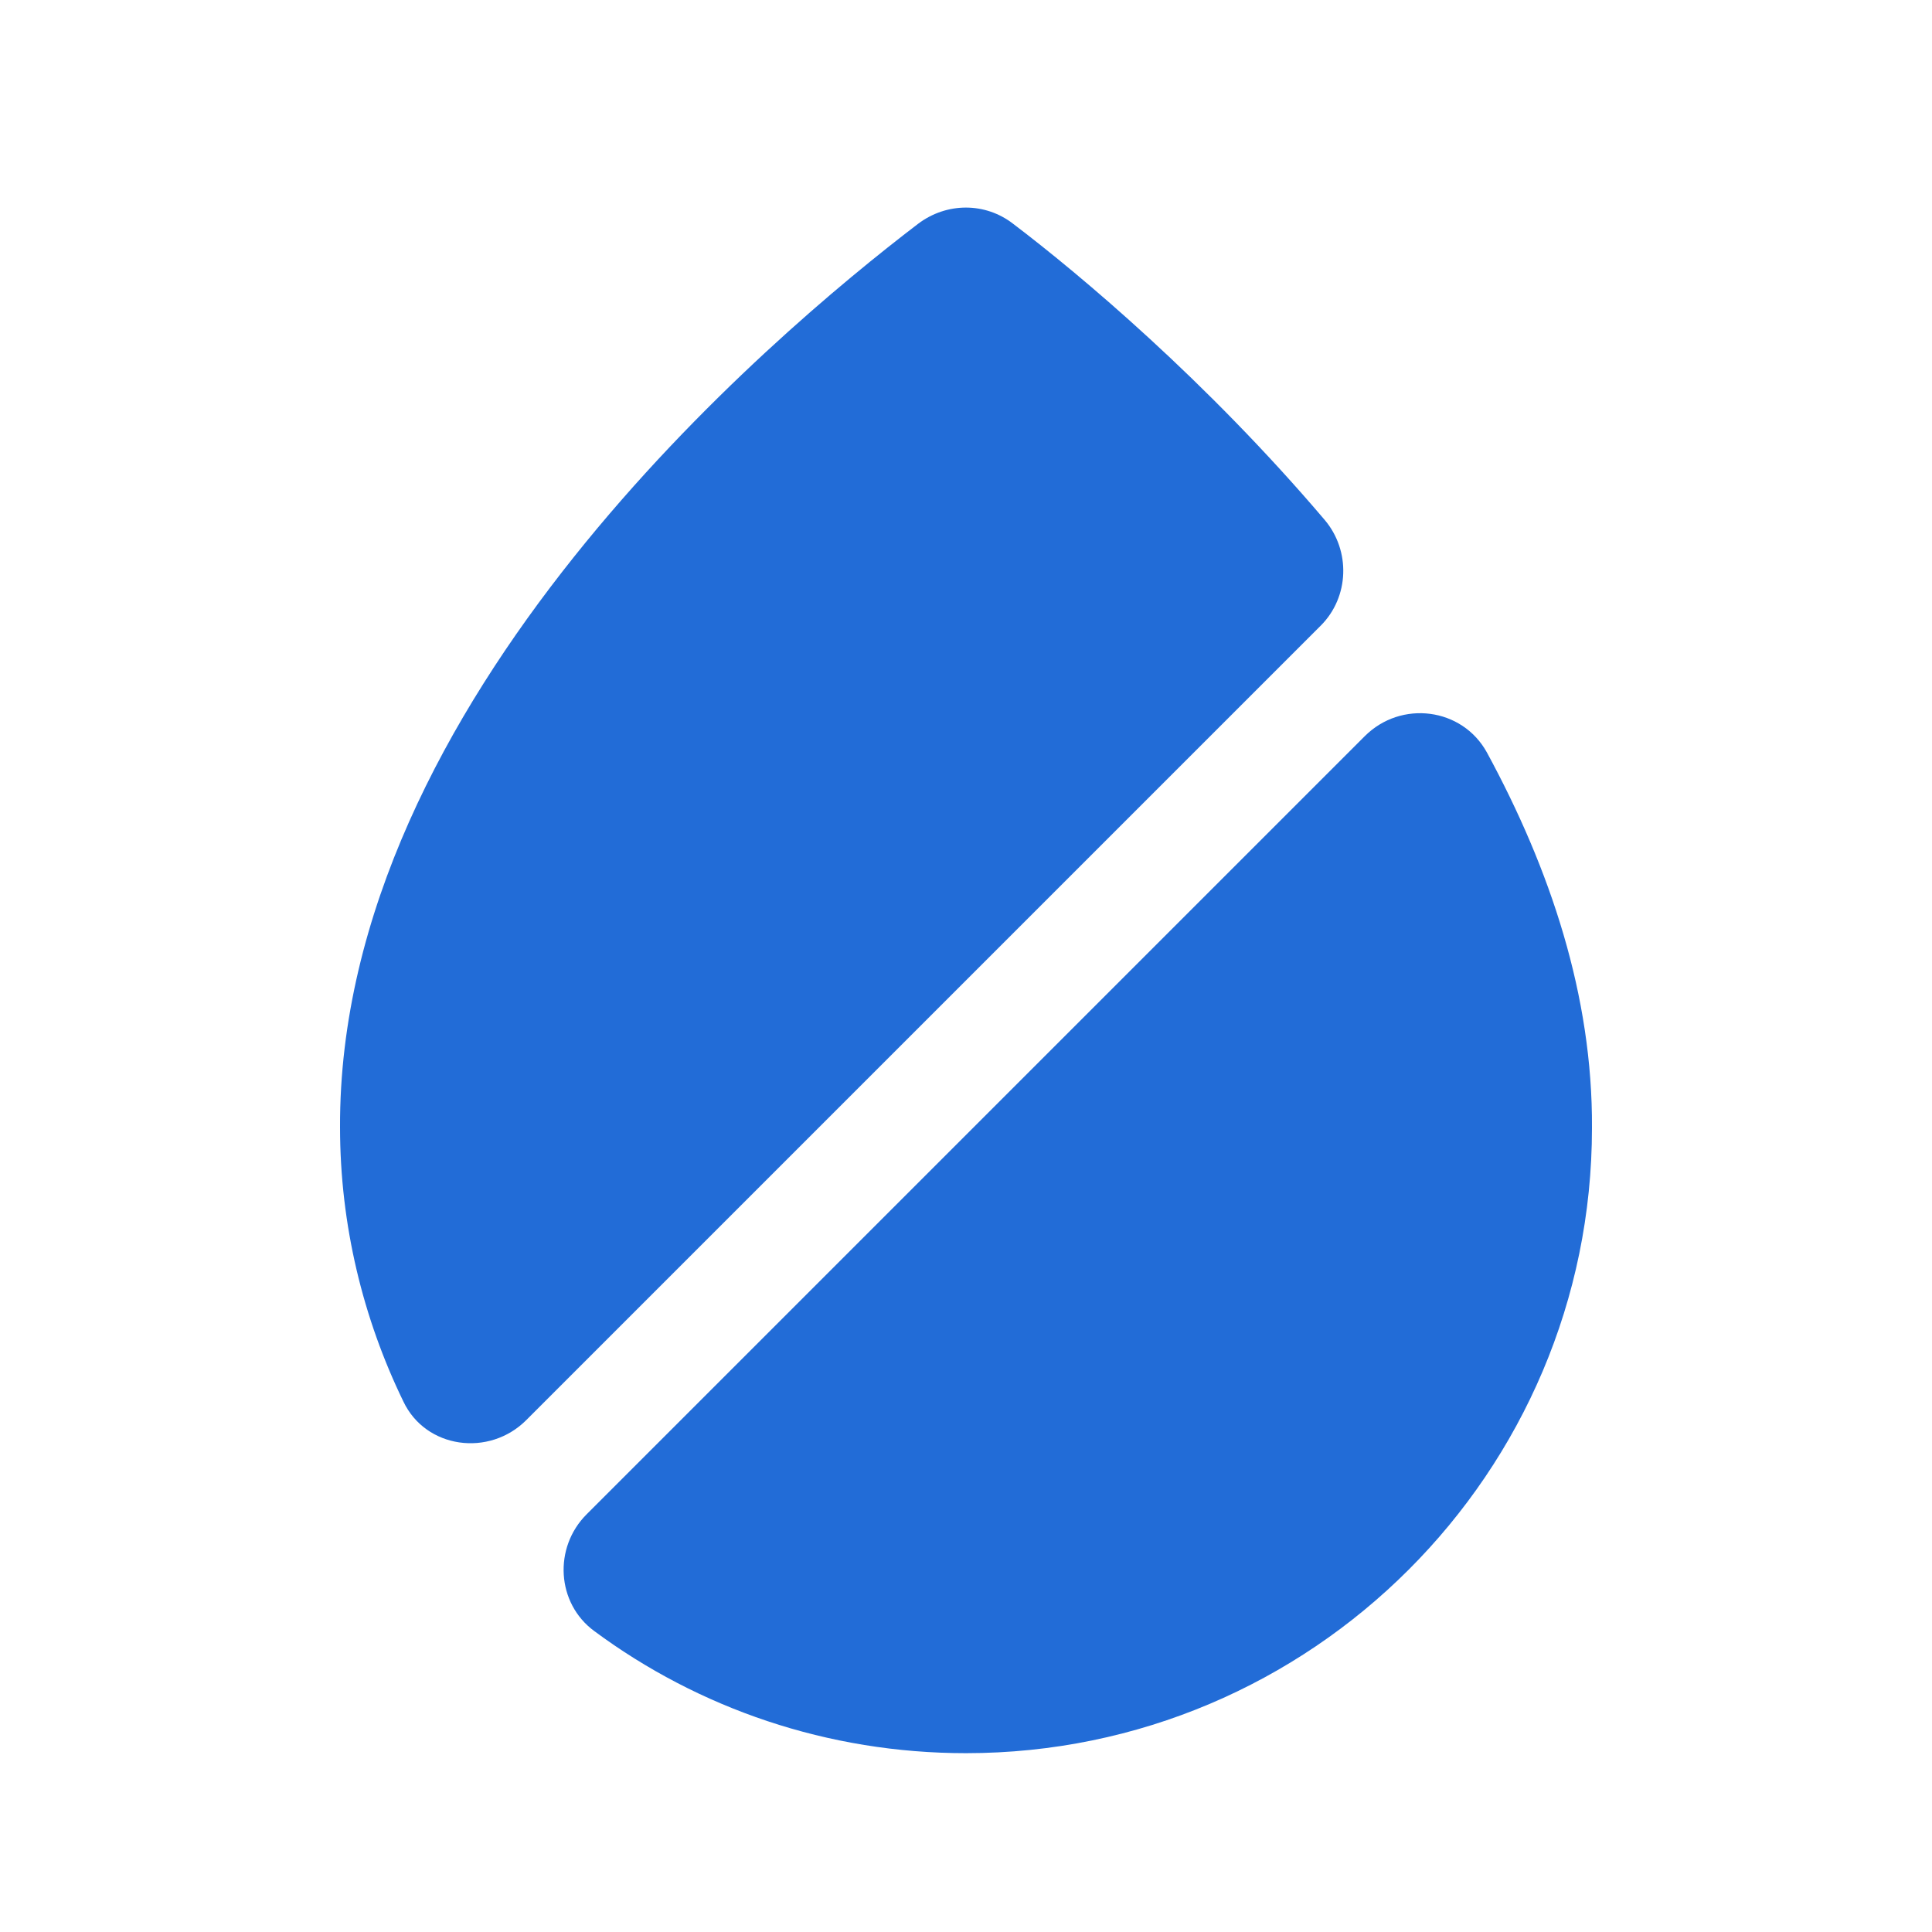 <svg width="25" height="25" viewBox="0 0 25 25" fill="none" xmlns="http://www.w3.org/2000/svg">
<path d="M17.09 8.096L6.81 18.376C6.33 18.856 5.51 18.746 5.22 18.136C4.7 17.066 4.4 15.856 4.4 14.586C4.38 9.066 9.98 4.346 11.88 2.896C12.25 2.616 12.75 2.616 13.11 2.896C13.98 3.556 15.61 4.926 17.14 6.726C17.48 7.126 17.46 7.726 17.09 8.096Z" fill="#226CD7"/>
<path d="M20.6 14.596C20.6 19.056 16.97 22.686 12.5 22.686C10.71 22.686 9.04 22.106 7.69 21.106C7.2 20.746 7.16 20.026 7.59 19.596L17.66 9.526C18.13 9.056 18.92 9.156 19.24 9.736C20.06 11.246 20.61 12.886 20.6 14.596Z" fill="#226CD7"/>
</svg>
